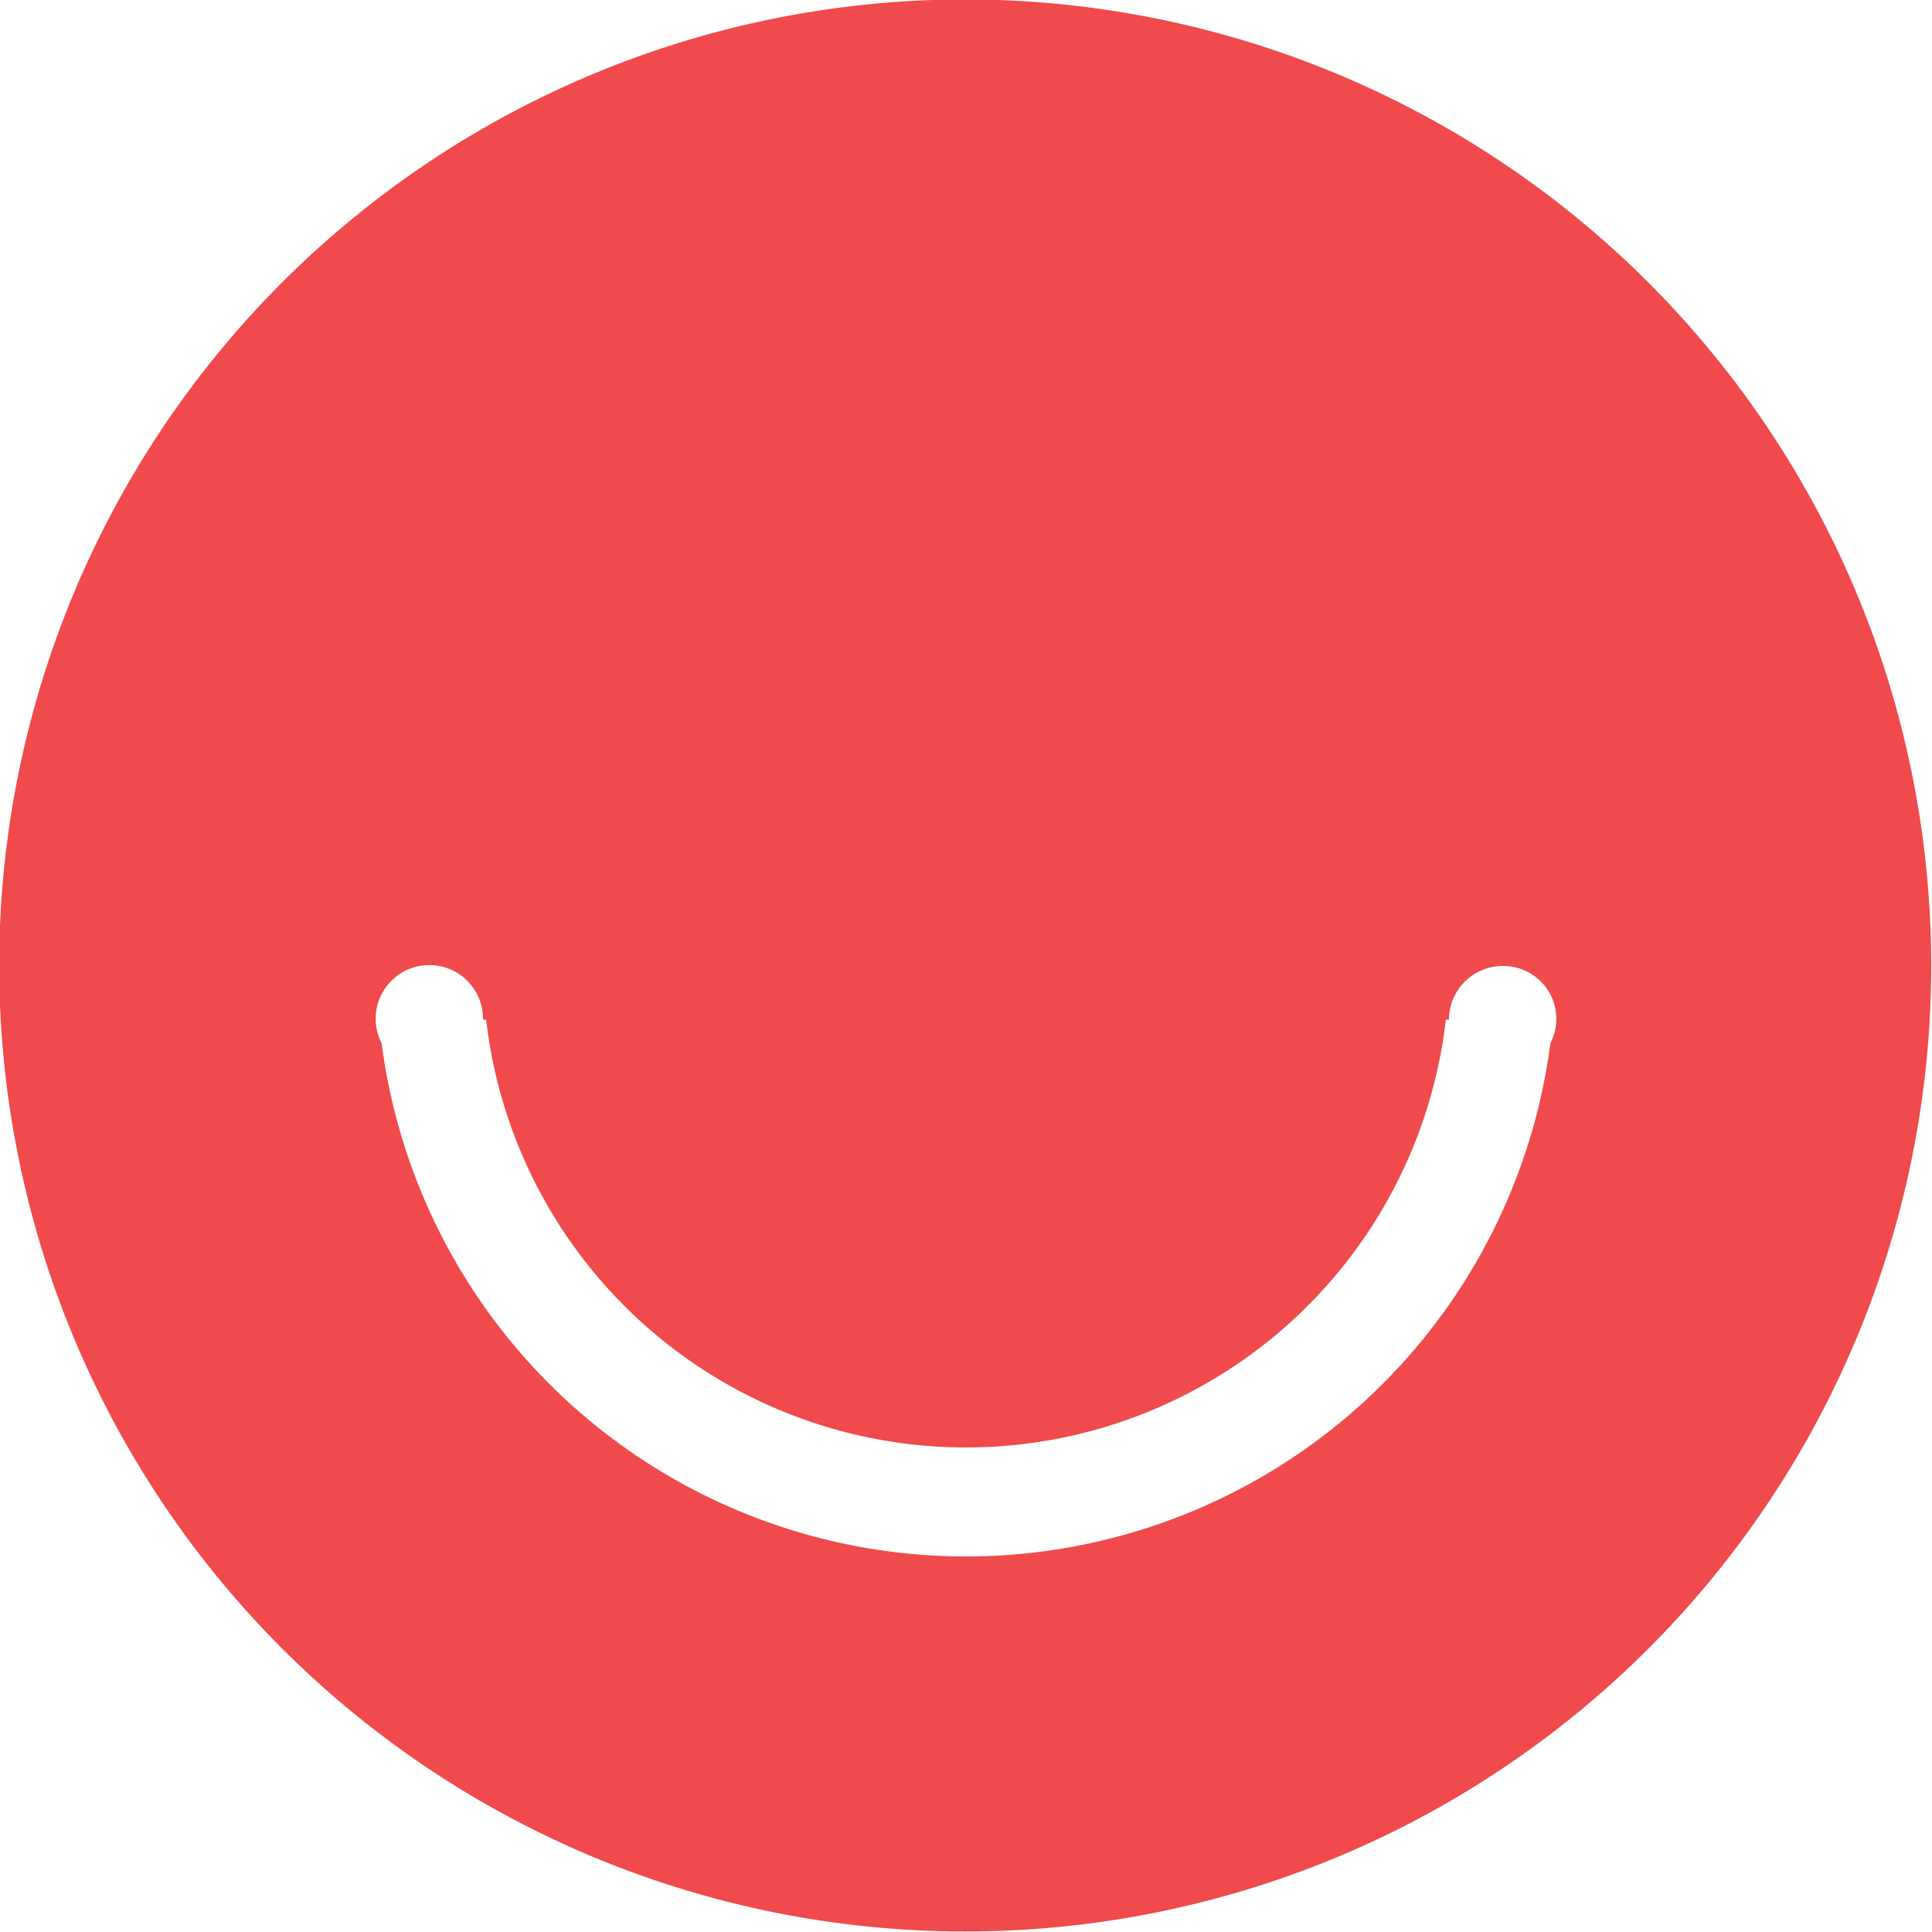 <svg xmlns="http://www.w3.org/2000/svg" width="36" height="36" viewBox="0 0 36 36">
<defs>
    <style>
      .cls-1 {
        fill: #f04a4c;
        fill-rule: evenodd;
      }
    </style>
  </defs>
  <path id="椭圆_3_拷贝_2" data-name="椭圆 3 拷贝 2" class="cls-1" d="M775.985,1287.99a18,18,0,1,1,18-17.99A17.992,17.992,0,0,1,775.985,1287.99ZM786,1270a1,1,0,0,0-1,1h-0.059a9,9,0,0,1-17.882,0H767a1,1,0,1,0-1.889.44,10.981,10.981,0,0,0,21.778,0A0.986,0.986,0,0,0,786,1270Z" transform="translate(-758 -1252)"/>
</svg>
